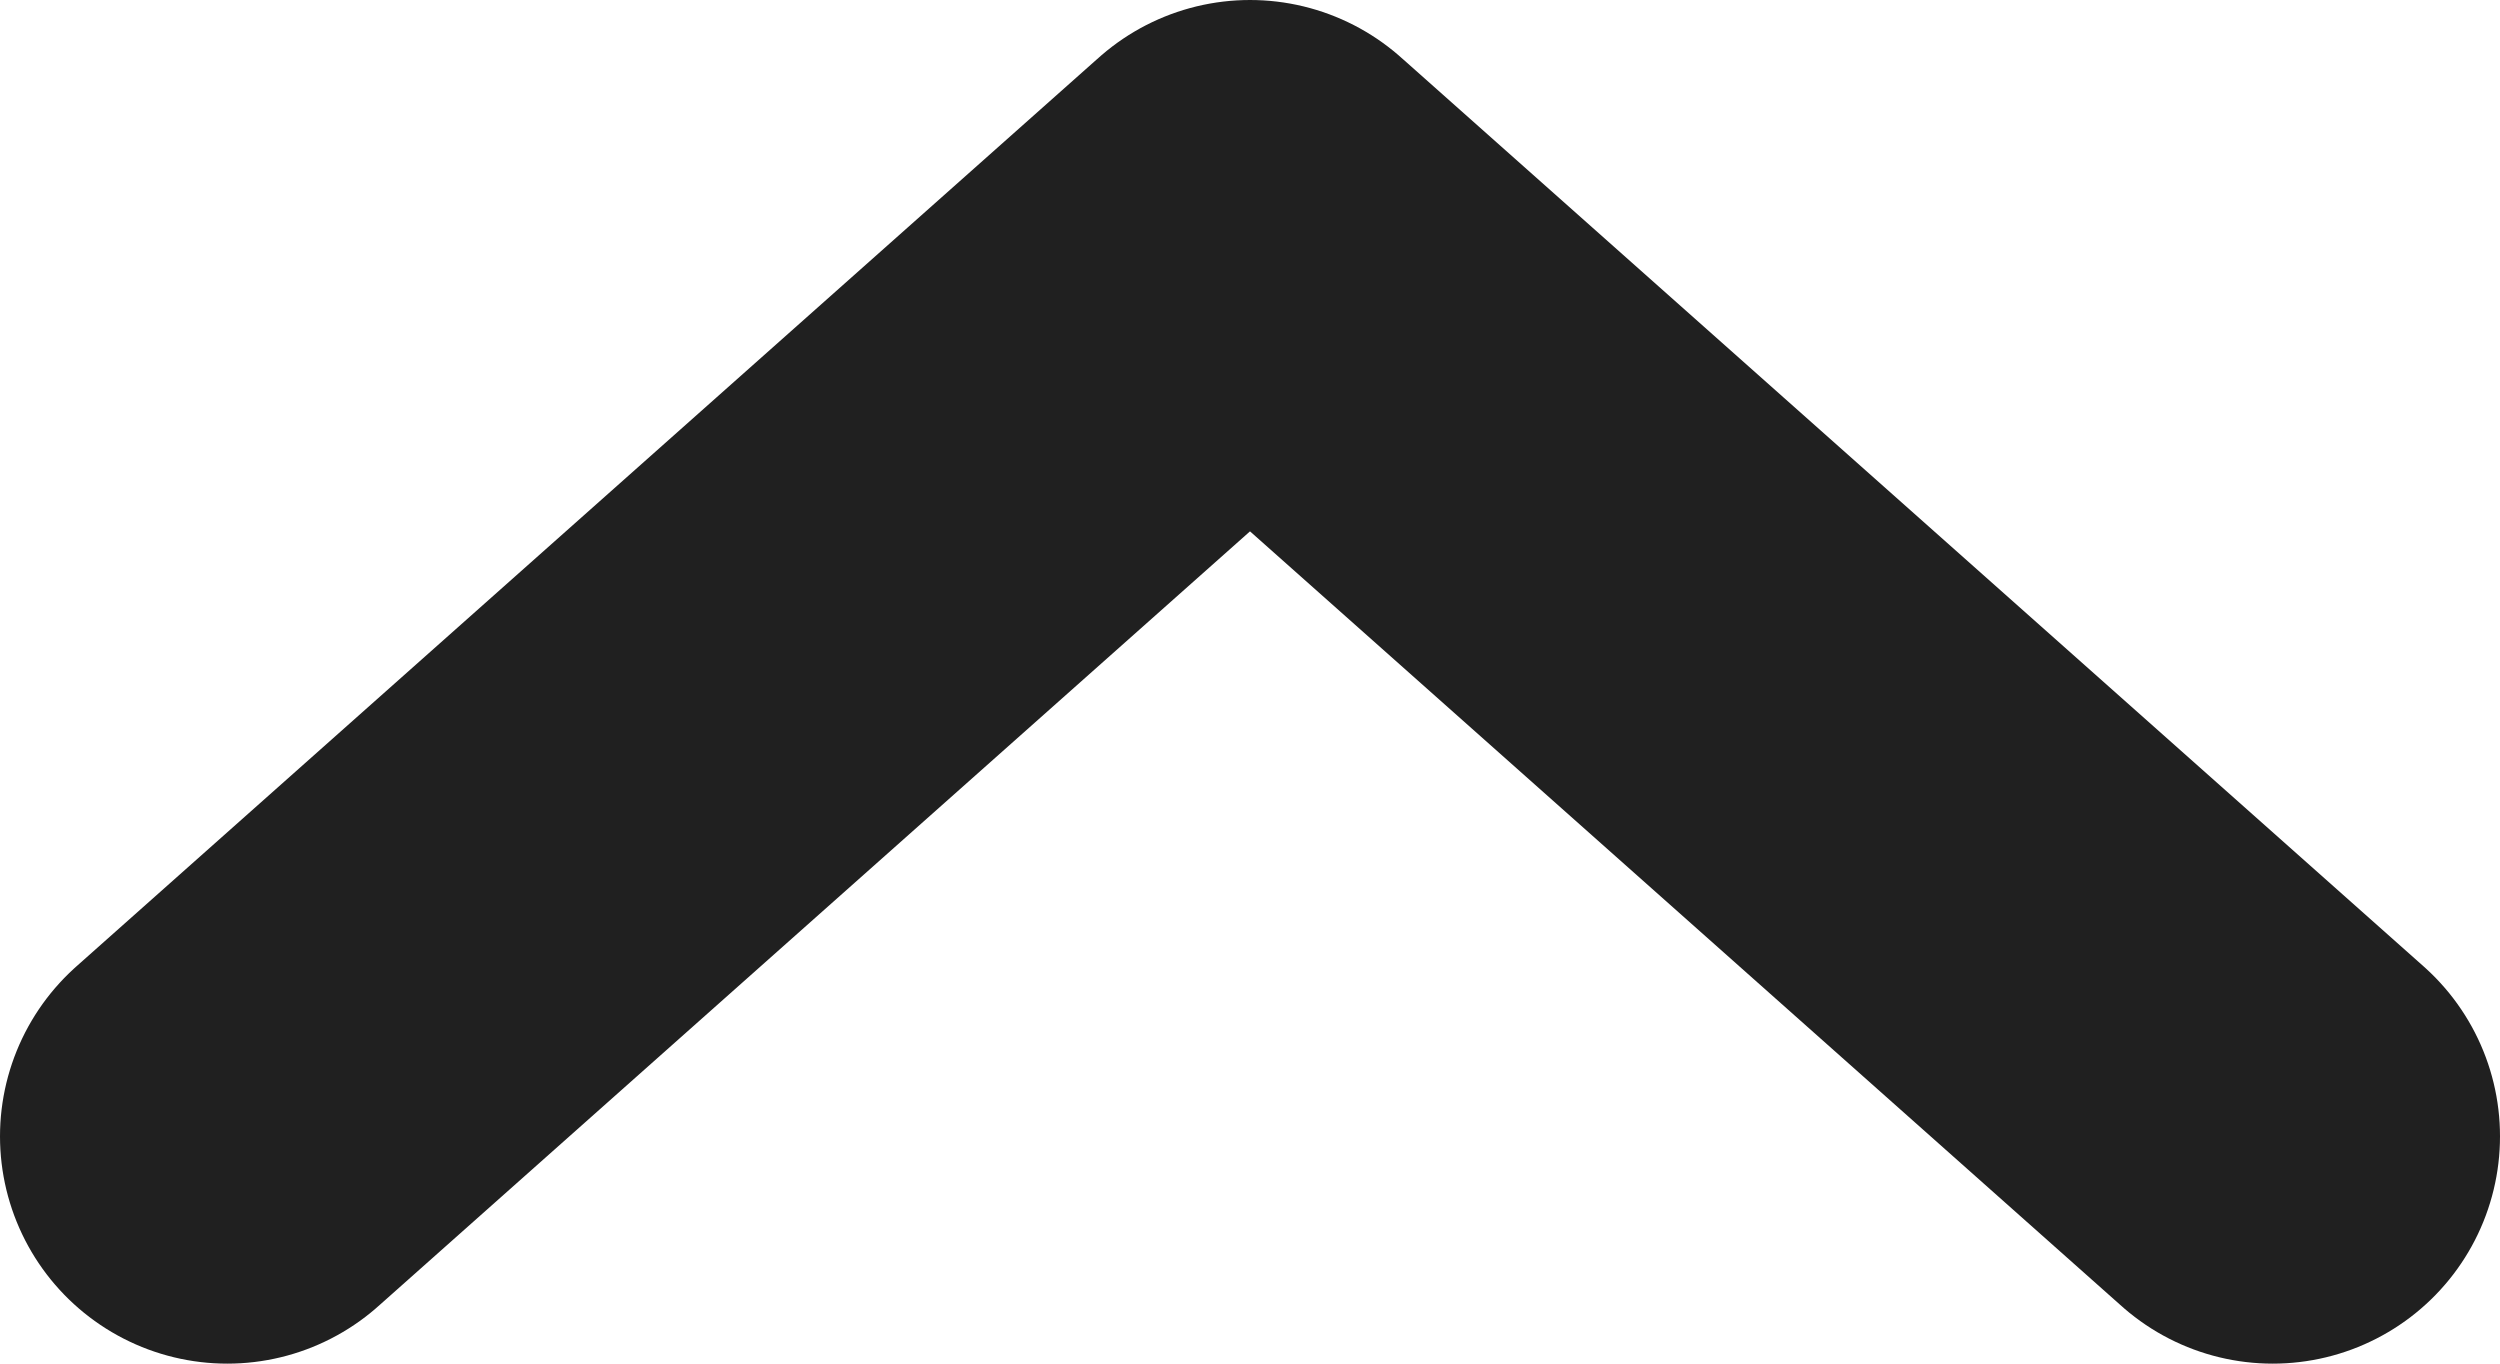 <svg width="11" height="6" viewBox="0 0 11 6" fill="none" xmlns="http://www.w3.org/2000/svg">
    <path d="M10 5L5.5 1L1 5" stroke="#202020" stroke-width="2" stroke-linecap="round" stroke-linejoin="round"/>
</svg>
